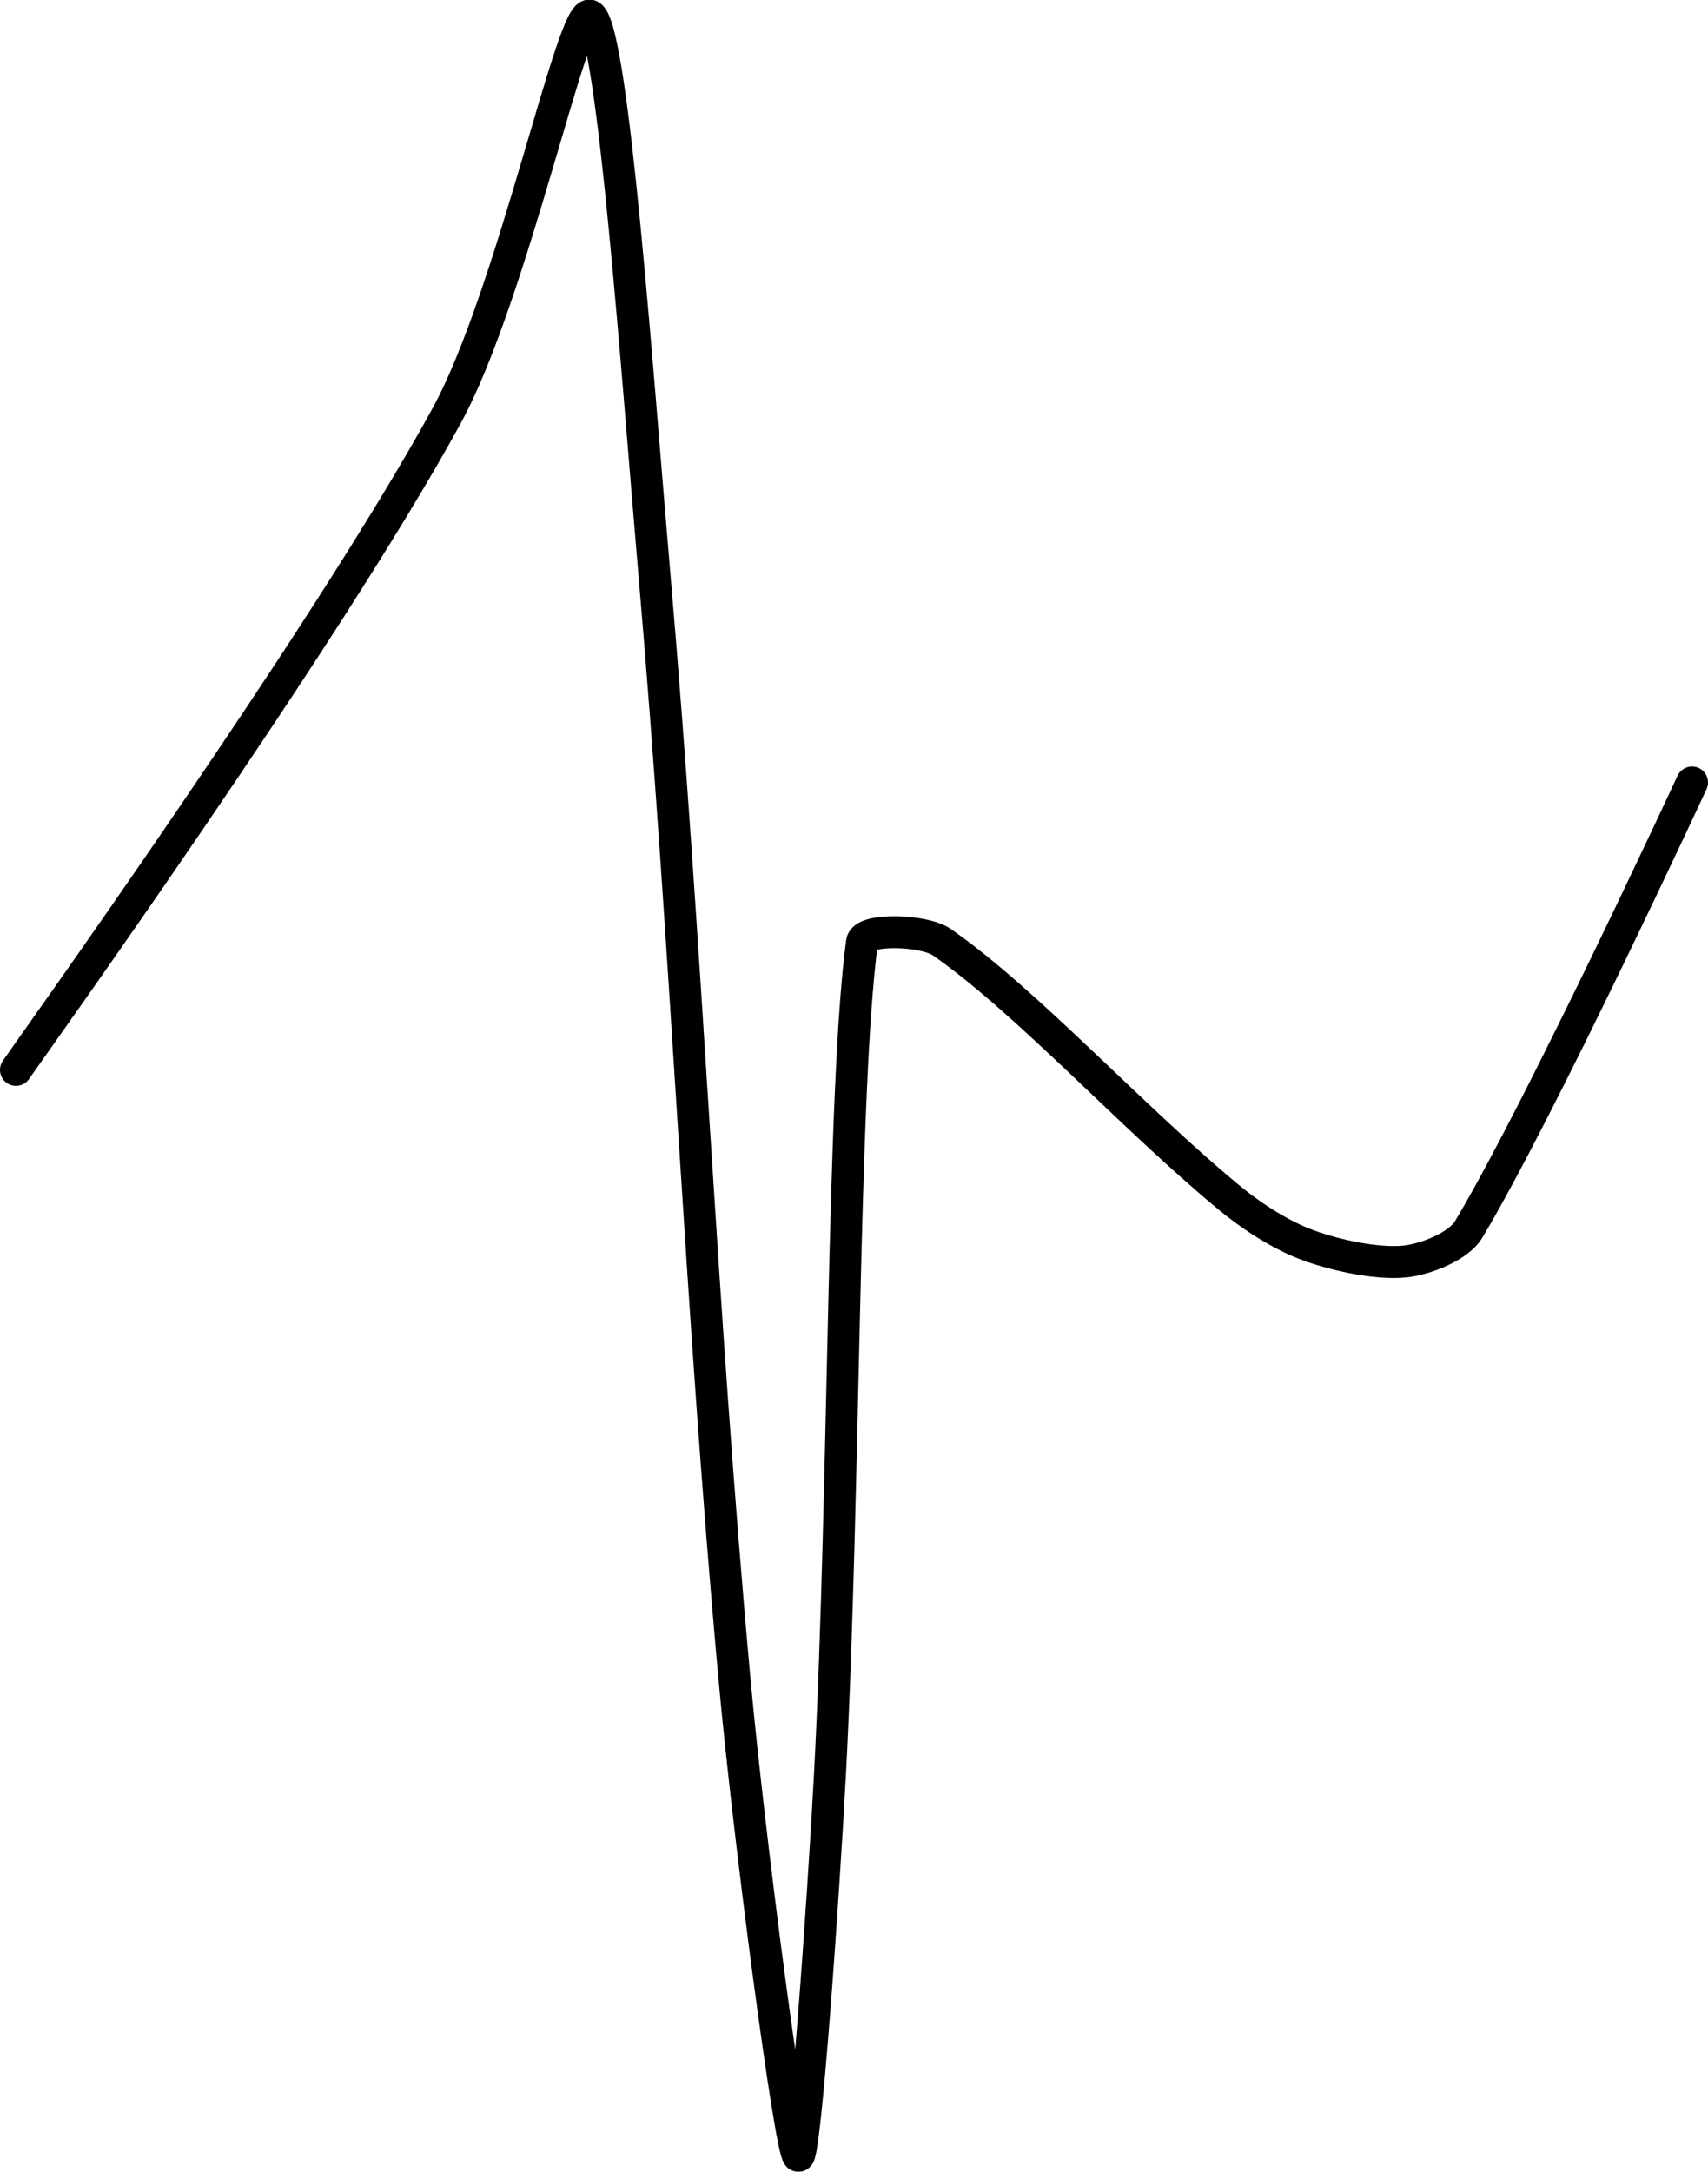 <?xml version="1.0" encoding="UTF-8" standalone="no"?><!DOCTYPE svg PUBLIC "-//W3C//DTD SVG 1.1//EN" "http://www.w3.org/Graphics/SVG/1.1/DTD/svg11.dtd"><svg xmlns="http://www.w3.org/2000/svg" version="1.1" width="107" height="136"><path fill="none" stroke="#000000" stroke-width="2" stroke-linecap="round" stroke-linejoin="round" d="M 1 67 c 0.47 -0.72 19.39 -27.05 27 -41 c 4.12 -7.55 7.92 -25.83 9 -25 c 1.43 1.1 2.95 22.88 4 35 c 2.06 23.8 2.85 45.35 5 69 c 0.94 10.35 3.49 29.49 4 30 c 0.41 0.41 1.56 -15.7 2 -24 c 0.94 -17.93 0.76 -42.75 2 -52 c 0.12 -0.89 3.9 -0.77 5 0 c 5.32 3.7 11.89 10.95 18 16 c 1.48 1.22 3.31 2.39 5 3 c 1.76 0.64 4.31 1.17 6 1 c 1.25 -0.12 3.36 -0.93 4 -2 c 4.48 -7.47 14 -28 14 -28"/></svg>